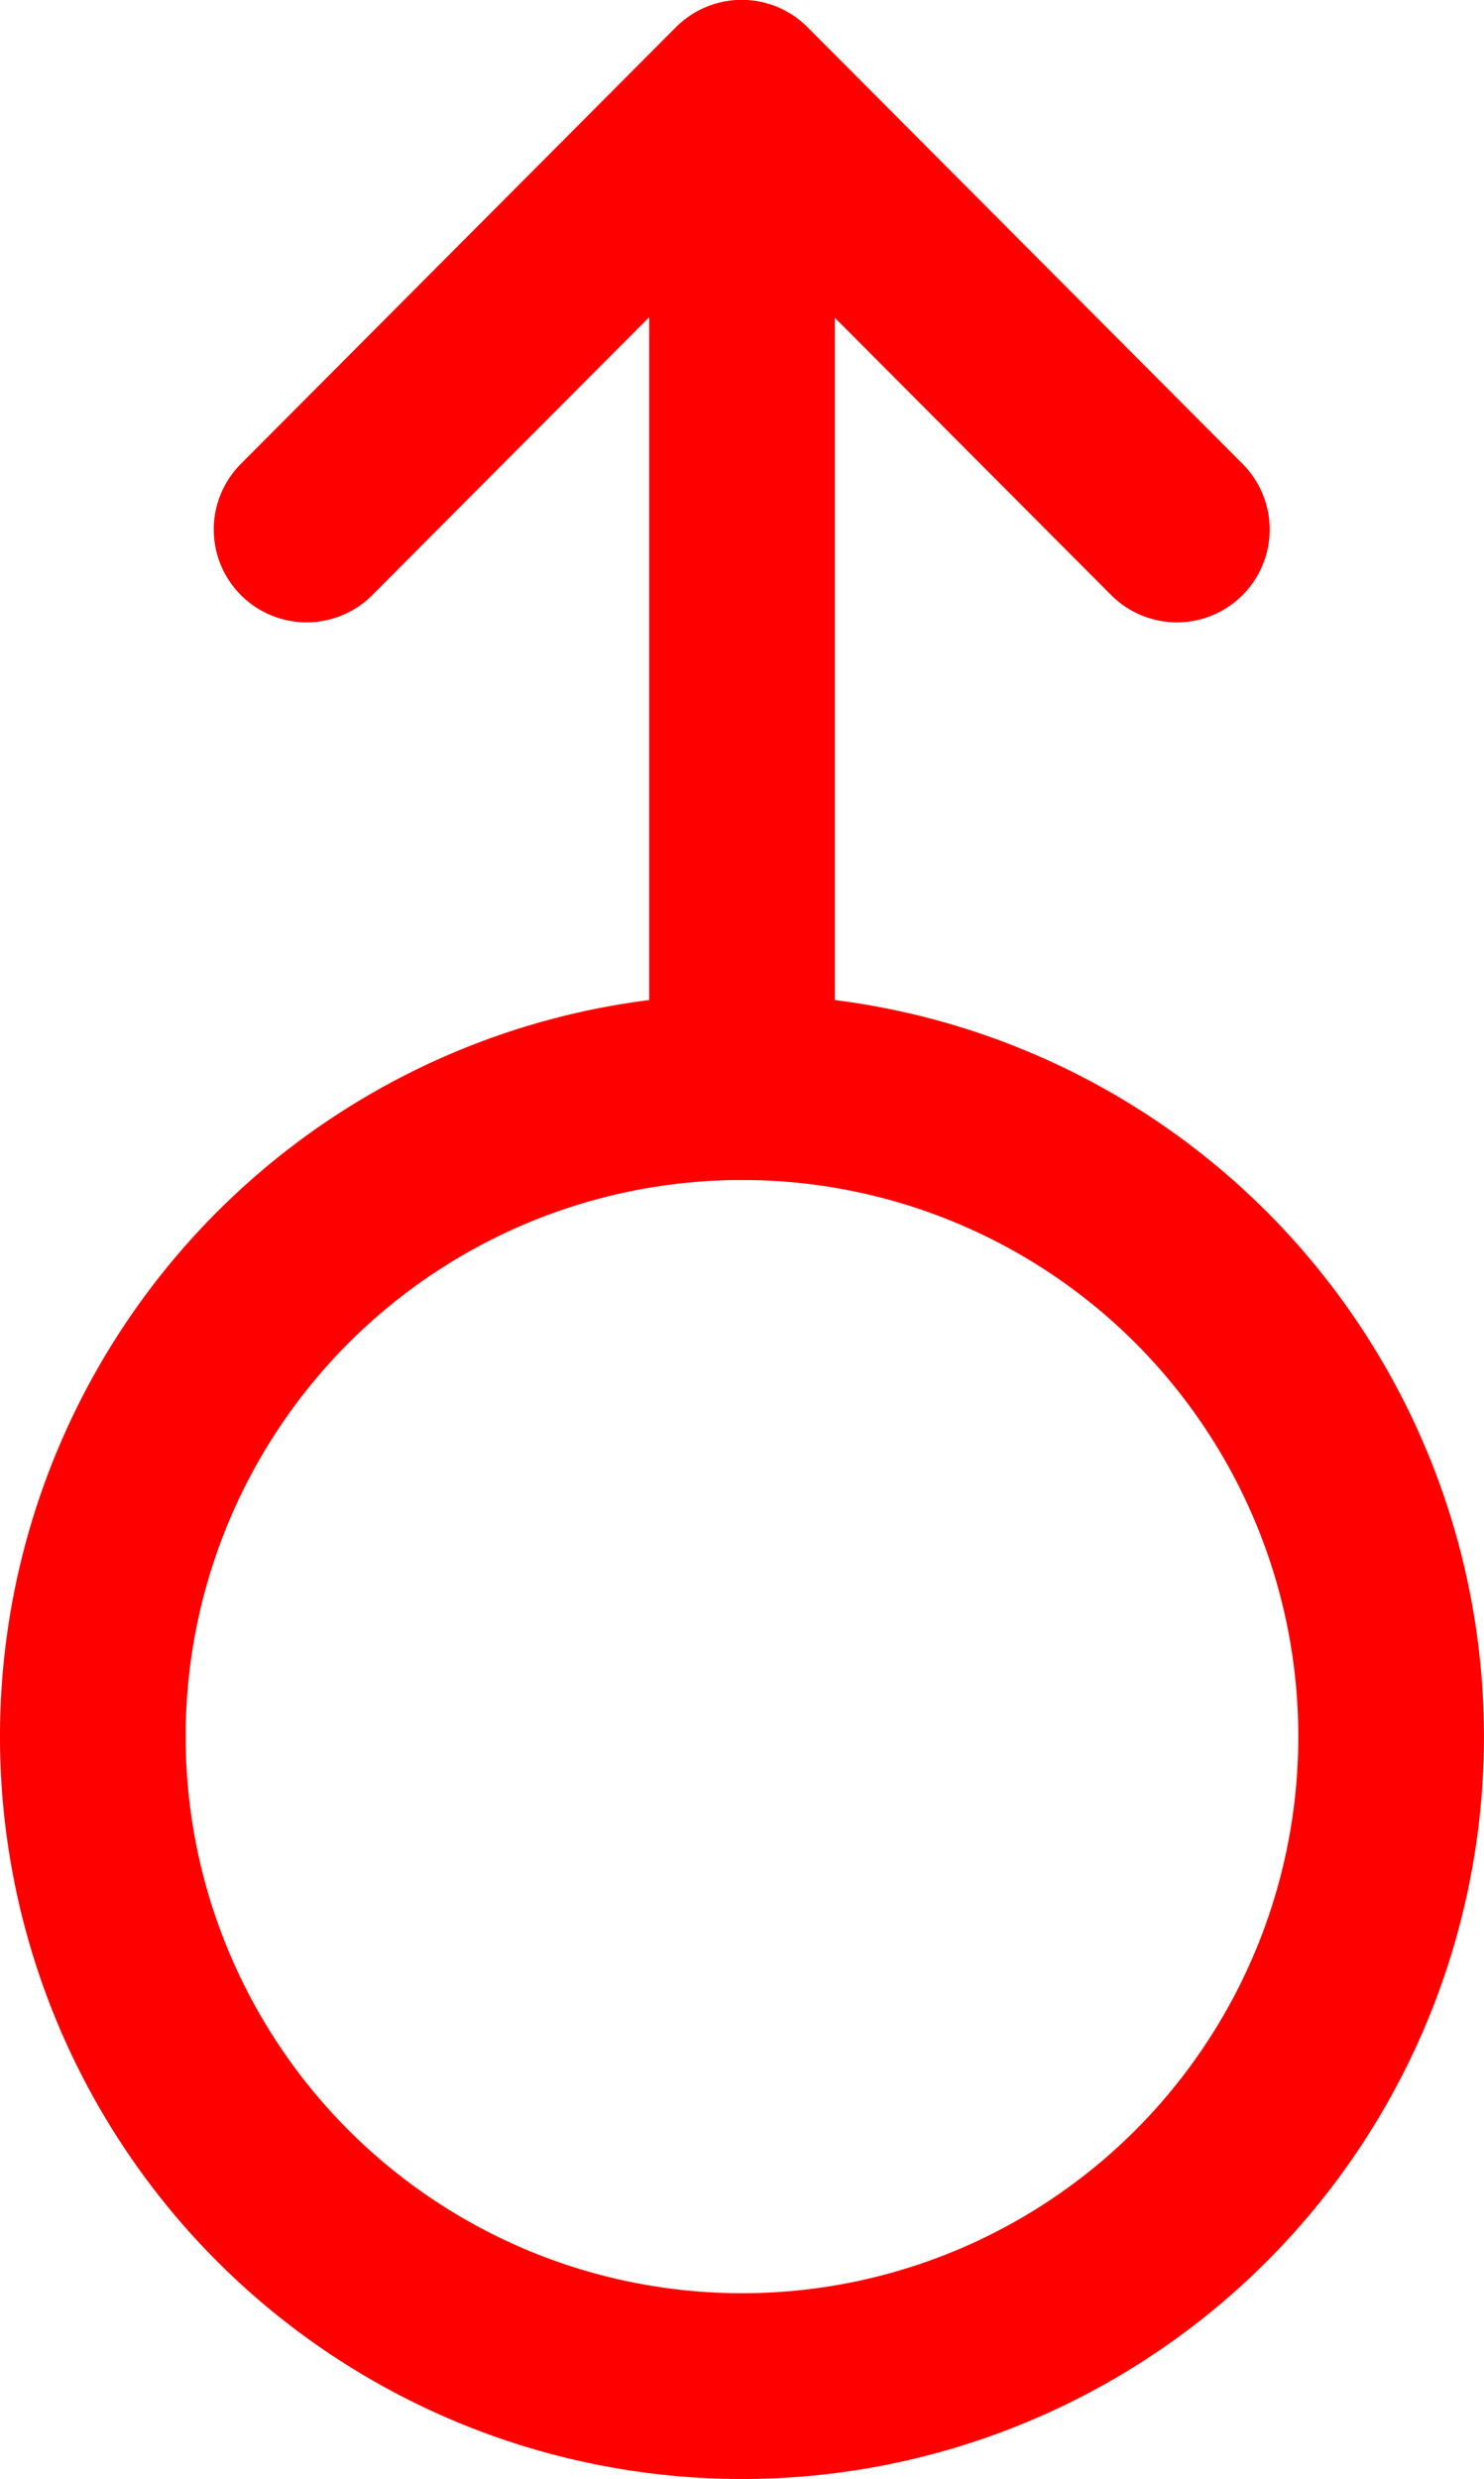<svg xmlns="http://www.w3.org/2000/svg" width="23.555" height="39.327" viewBox="0 0 23.555 39.327">
  <g id="Group_404" data-name="Group 404" transform="translate(-1247.566 -2398.1)">
    <g id="Group_403" data-name="Group 403">
      <circle id="Ellipse_131" data-name="Ellipse 131" cx="10.304" cy="10.304" r="10.304" transform="translate(1249.039 2415.346)" fill="none" stroke="#f00" stroke-linecap="round" stroke-linejoin="round" stroke-width="2.947"/>
      <line id="Line_36" data-name="Line 36" y2="14.111" transform="translate(1259.344 2401.235)" fill="none" stroke="#f00" stroke-linecap="round" stroke-linejoin="round" stroke-width="2.947"/>
      <path id="Path_136" data-name="Path 136" d="M1266.246,2406.5l-6.907-6.929-6.907,6.929" fill="none" stroke="#f00" stroke-linecap="round" stroke-linejoin="round" stroke-width="2.947"/>
    </g>
  </g>
</svg>
